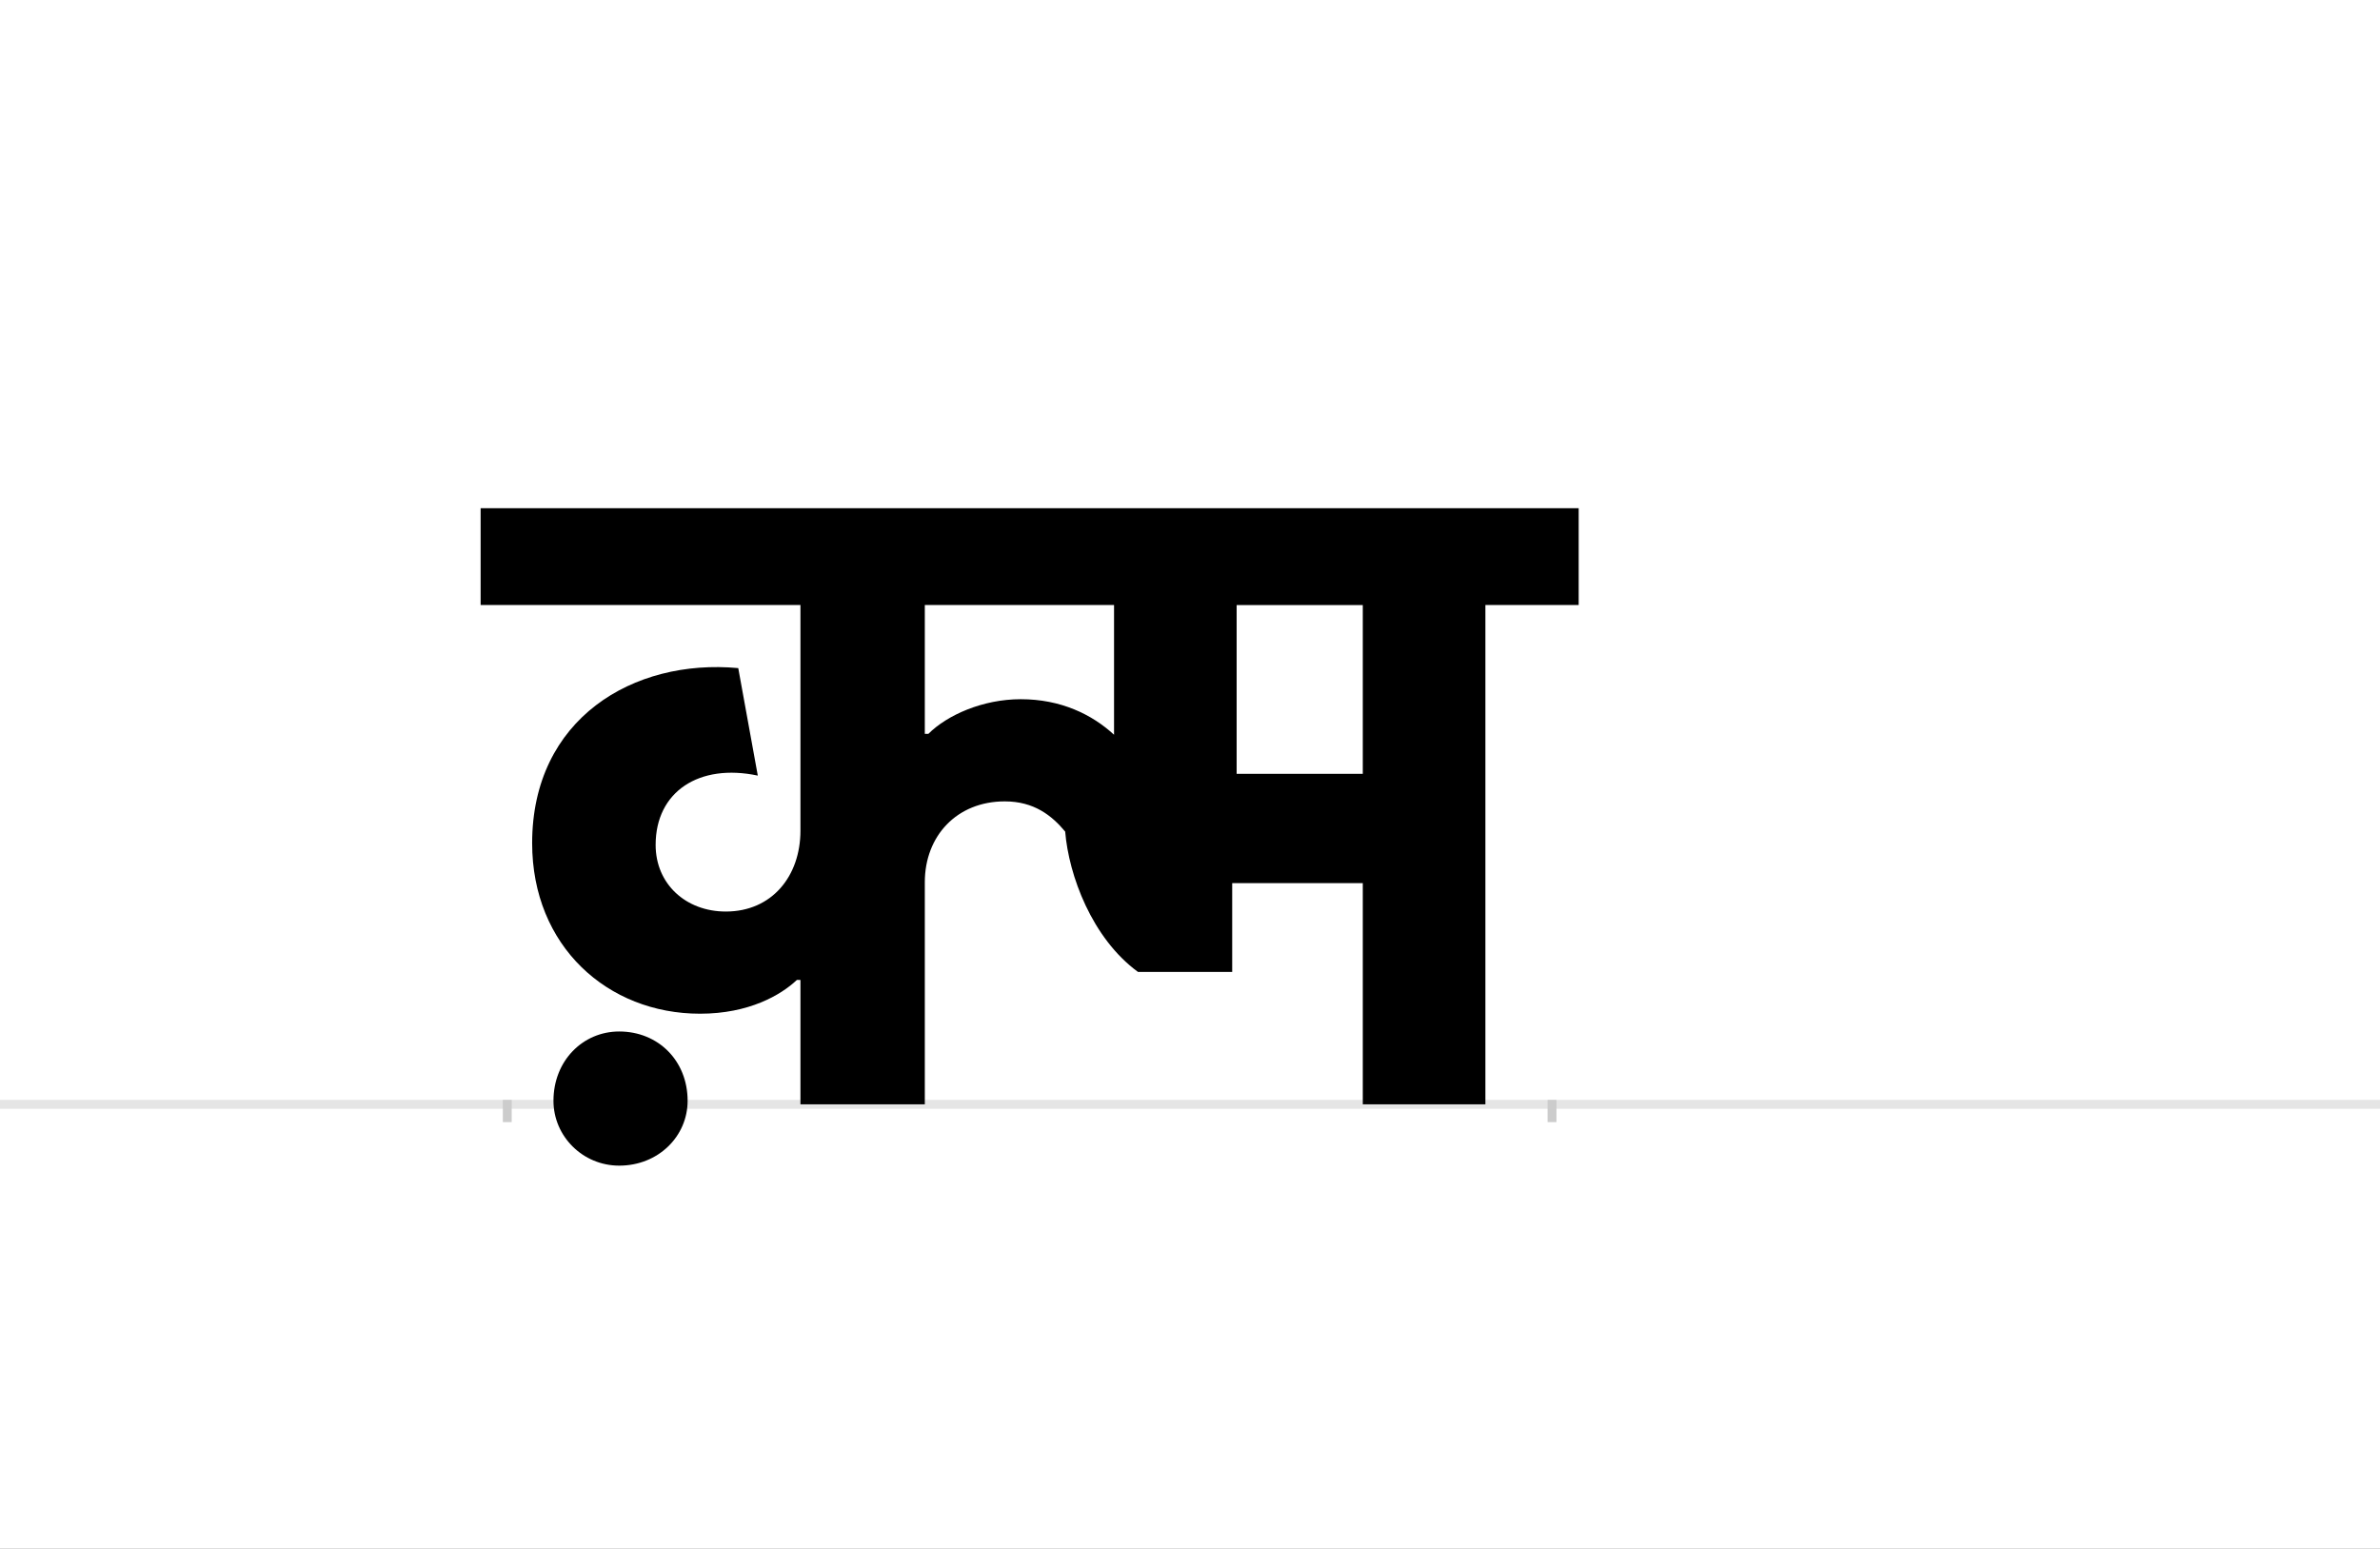 <?xml version="1.0" encoding="UTF-8"?>
<svg height="1743" version="1.1" width="2679" xmlns="http://www.w3.org/2000/svg" xmlns:xlink="http://www.w3.org/1999/xlink">
 <rect width="100%" height="100%" fill="#808080" stroke="none"/>
 <path d="M0,0 l2679,0 l0,1743 l-2679,0 Z M0,0" fill="rgb(255,255,255)" transform="matrix(1,0,0,-1,0,1743)"/>
 <path d="M0,0 l2679,0" fill="none" stroke="rgb(229,229,229)" stroke-width="10" transform="matrix(1,0,0,-1,0,1243)"/>
 <path d="M0,5 l0,-25" fill="none" stroke="rgb(204,204,204)" stroke-width="10" transform="matrix(1,0,0,-1,571,1243)"/>
 <path d="M0,5 l0,-25" fill="none" stroke="rgb(204,204,204)" stroke-width="10" transform="matrix(1,0,0,-1,1747,1243)"/>
 <path d="M578,456 c-43,0,-83,-18,-104,-39 l-4,0 l0,145 l213,0 l0,-146 c-25,23,-60,40,-105,40 Z M330,140 l0,-140 l140,0 l0,250 c0,52,36,91,90,91 c33,0,53,-16,68,-34 c4,-49,30,-120,82,-158 l106,0 l0,100 l147,0 l0,-249 l138,0 l0,562 l105,0 l0,109 l-1236,0 l0,-109 l360,0 l0,-254 c0,-51,-32,-91,-84,-91 c-45,0,-79,31,-79,75 c0,60,49,92,115,78 l-22,121 c-118,11,-232,-57,-232,-197 c0,-116,85,-192,189,-192 c55,0,91,21,109,38 Z M963,562 l0,-190 l-142,0 l0,190 Z M52,4 c0,-40,33,-73,74,-73 c44,0,77,33,77,73 c0,45,-33,78,-77,78 c-41,0,-74,-33,-74,-78 Z M52,4" fill="rgb(0,0,0)" transform="matrix(1,0,0,-1,571,1243)"/>
</svg>